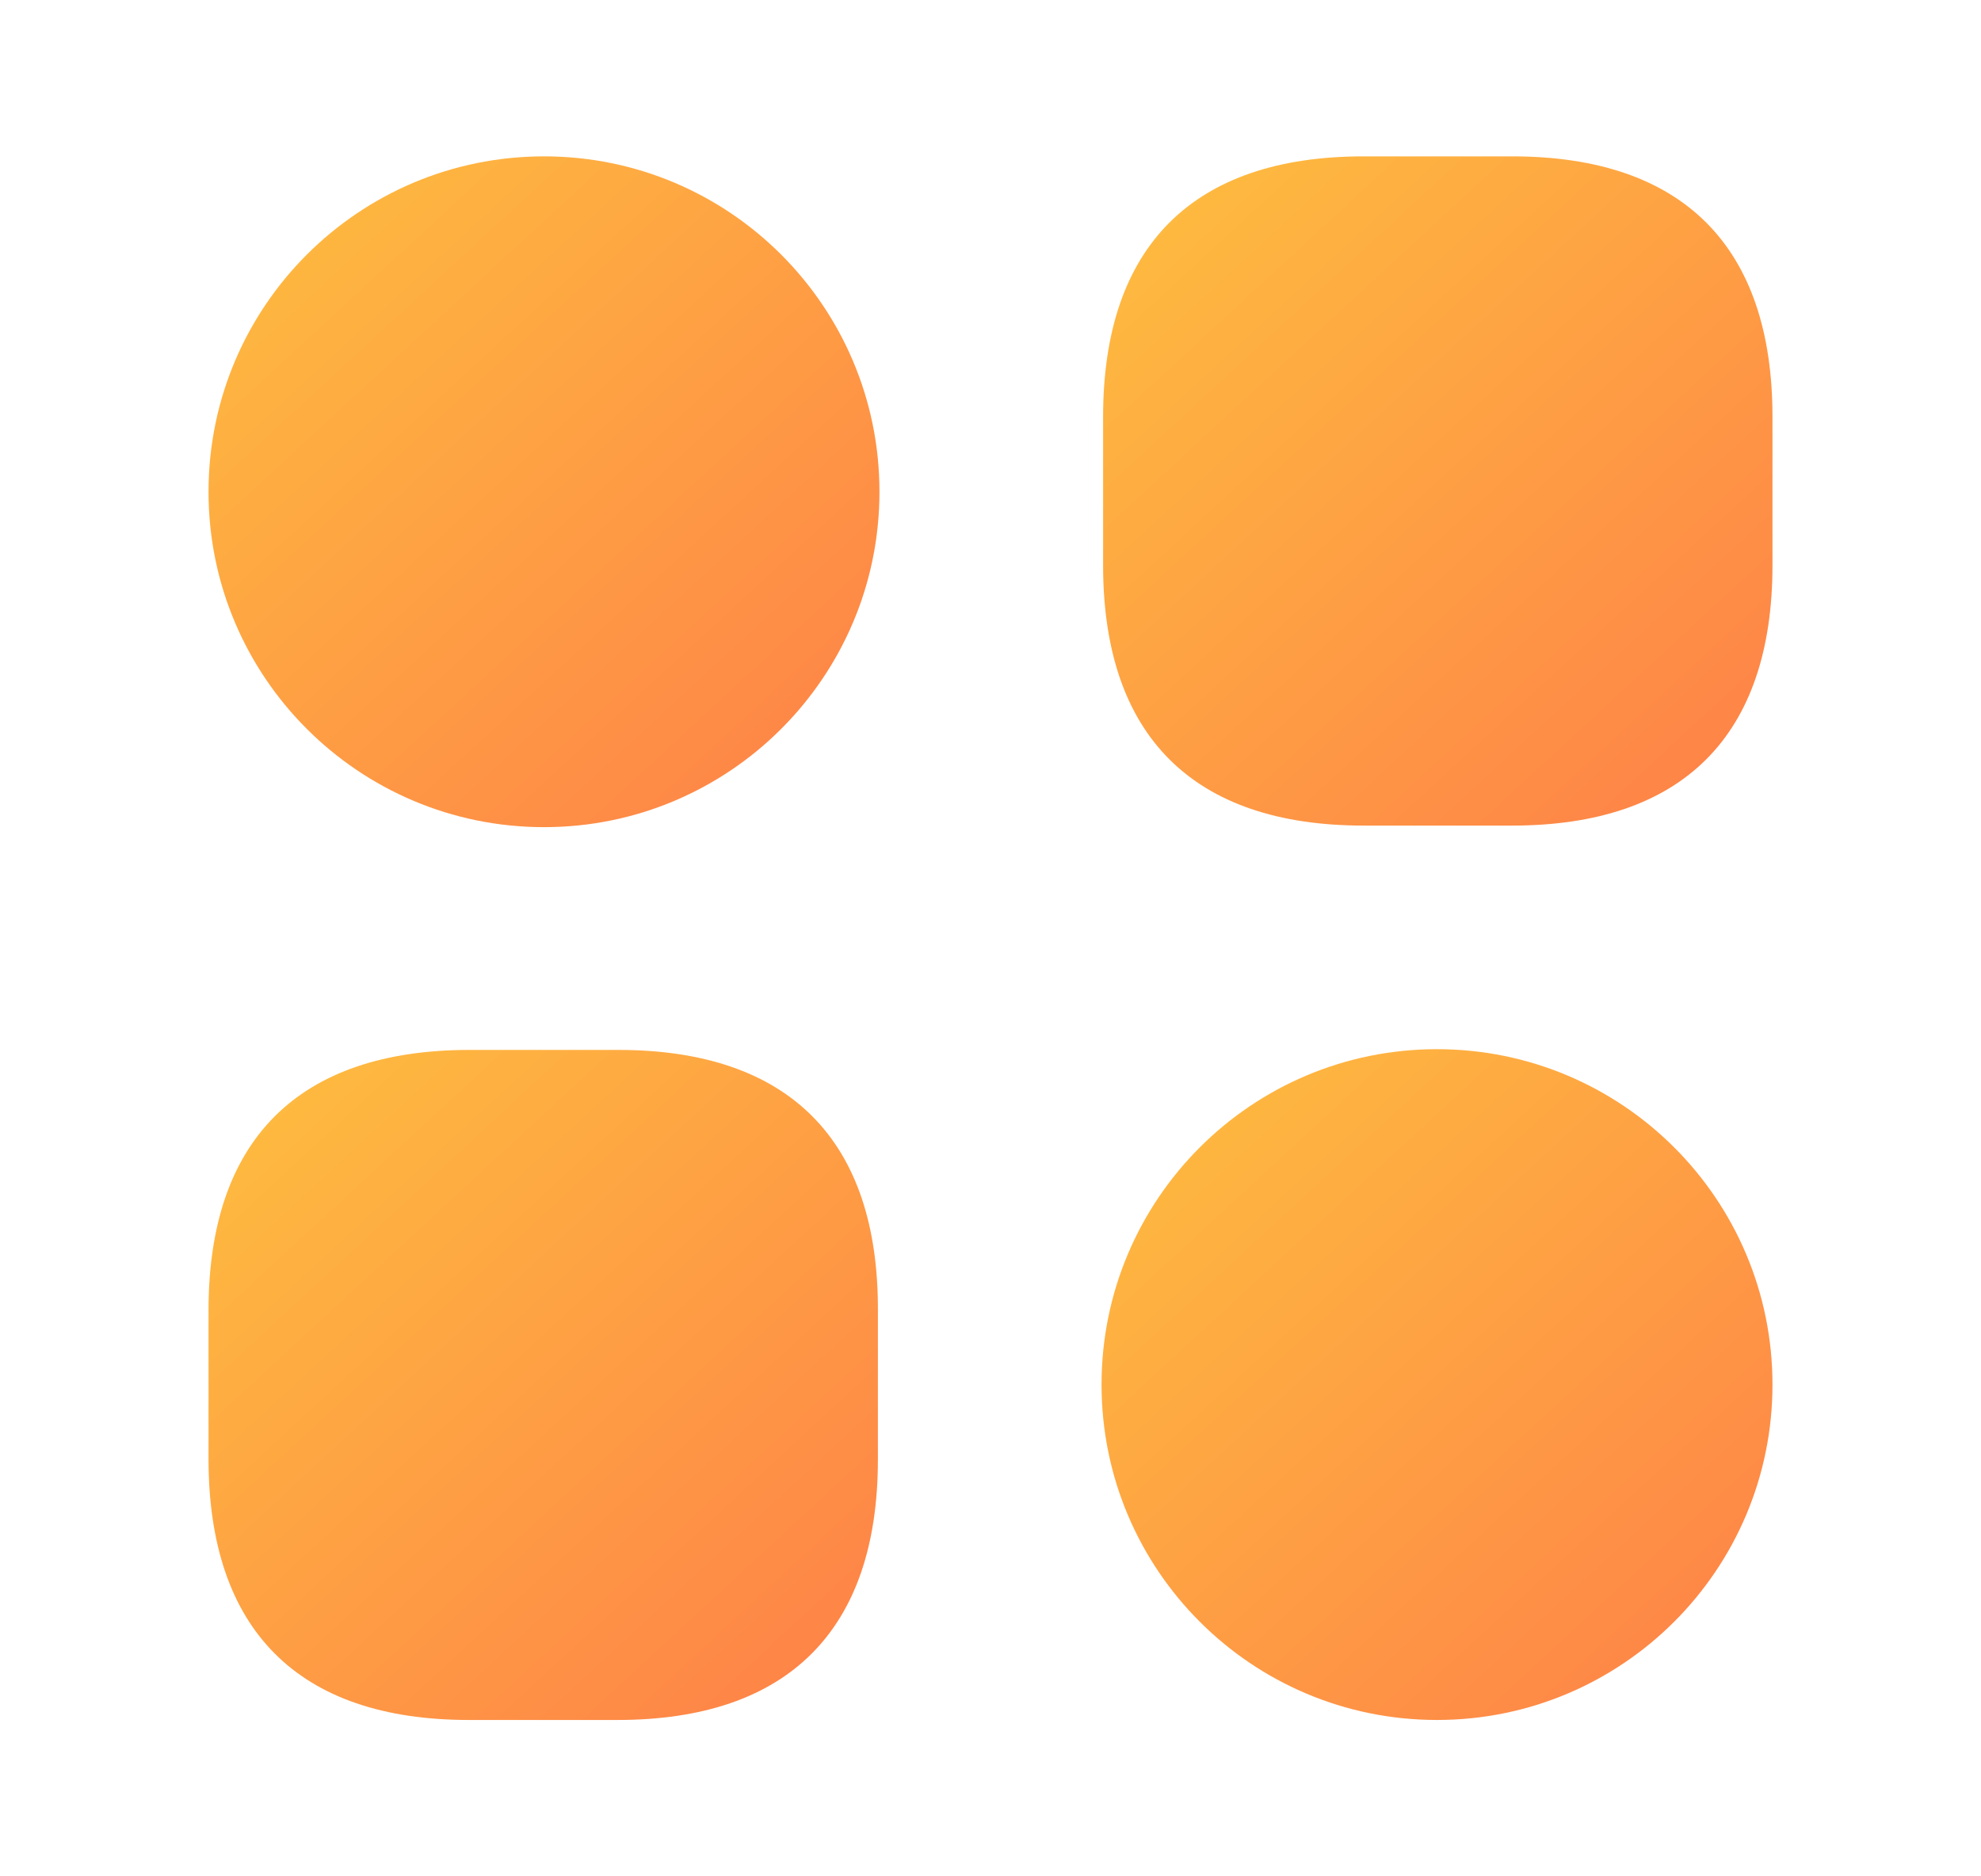 <svg width="19" height="18" viewBox="0 0 19 18" fill="none" xmlns="http://www.w3.org/2000/svg">
<path d="M14.503 1.5H13.078C11.443 1.5 10.58 2.362 10.58 3.998V5.423C10.58 7.058 11.443 7.92 13.078 7.92H14.503C16.138 7.92 17 7.058 17 5.423V3.998C17 2.362 16.138 1.5 14.503 1.5Z" fill="url(#paint0_linear_194_1970)"/>
<path d="M5.93 10.072H4.505C2.862 10.072 2 10.935 2 12.57V13.995C2 15.637 2.862 16.5 4.497 16.5H5.923C7.558 16.5 8.42 15.637 8.42 14.002V12.578C8.428 10.935 7.565 10.072 5.93 10.072Z" fill="url(#paint1_linear_194_1970)"/>
<path d="M5.218 7.935C6.994 7.935 8.435 6.494 8.435 4.718C8.435 2.941 6.994 1.5 5.218 1.5C3.441 1.5 2 2.941 2 4.718C2 6.494 3.441 7.935 5.218 7.935Z" fill="url(#paint2_linear_194_1970)"/>
<path d="M13.782 16.5C15.559 16.5 17 15.059 17 13.283C17 11.505 15.559 10.065 13.782 10.065C12.005 10.065 10.565 11.505 10.565 13.283C10.565 15.059 12.005 16.5 13.782 16.5Z" fill="url(#paint3_linear_194_1970)"/>
<defs>
<linearGradient id="paint0_linear_194_1970" x1="10.825" y1="1.5" x2="16.755" y2="7.92" gradientUnits="userSpaceOnUse">
<stop stop-color="#FEBE3F"/>
<stop offset="1" stop-color="#FE8048"/>
</linearGradient>
<linearGradient id="paint1_linear_194_1970" x1="2.245" y1="10.072" x2="8.183" y2="16.493" gradientUnits="userSpaceOnUse">
<stop stop-color="#FEBE3F"/>
<stop offset="1" stop-color="#FE8048"/>
</linearGradient>
<linearGradient id="paint2_linear_194_1970" x1="2.245" y1="1.5" x2="8.19" y2="7.935" gradientUnits="userSpaceOnUse">
<stop stop-color="#FEBE3F"/>
<stop offset="1" stop-color="#FE8048"/>
</linearGradient>
<linearGradient id="paint3_linear_194_1970" x1="10.81" y1="10.065" x2="16.755" y2="16.5" gradientUnits="userSpaceOnUse">
<stop stop-color="#FEBE3F"/>
<stop offset="1" stop-color="#FE8048"/>
</linearGradient>
</defs>
</svg>

